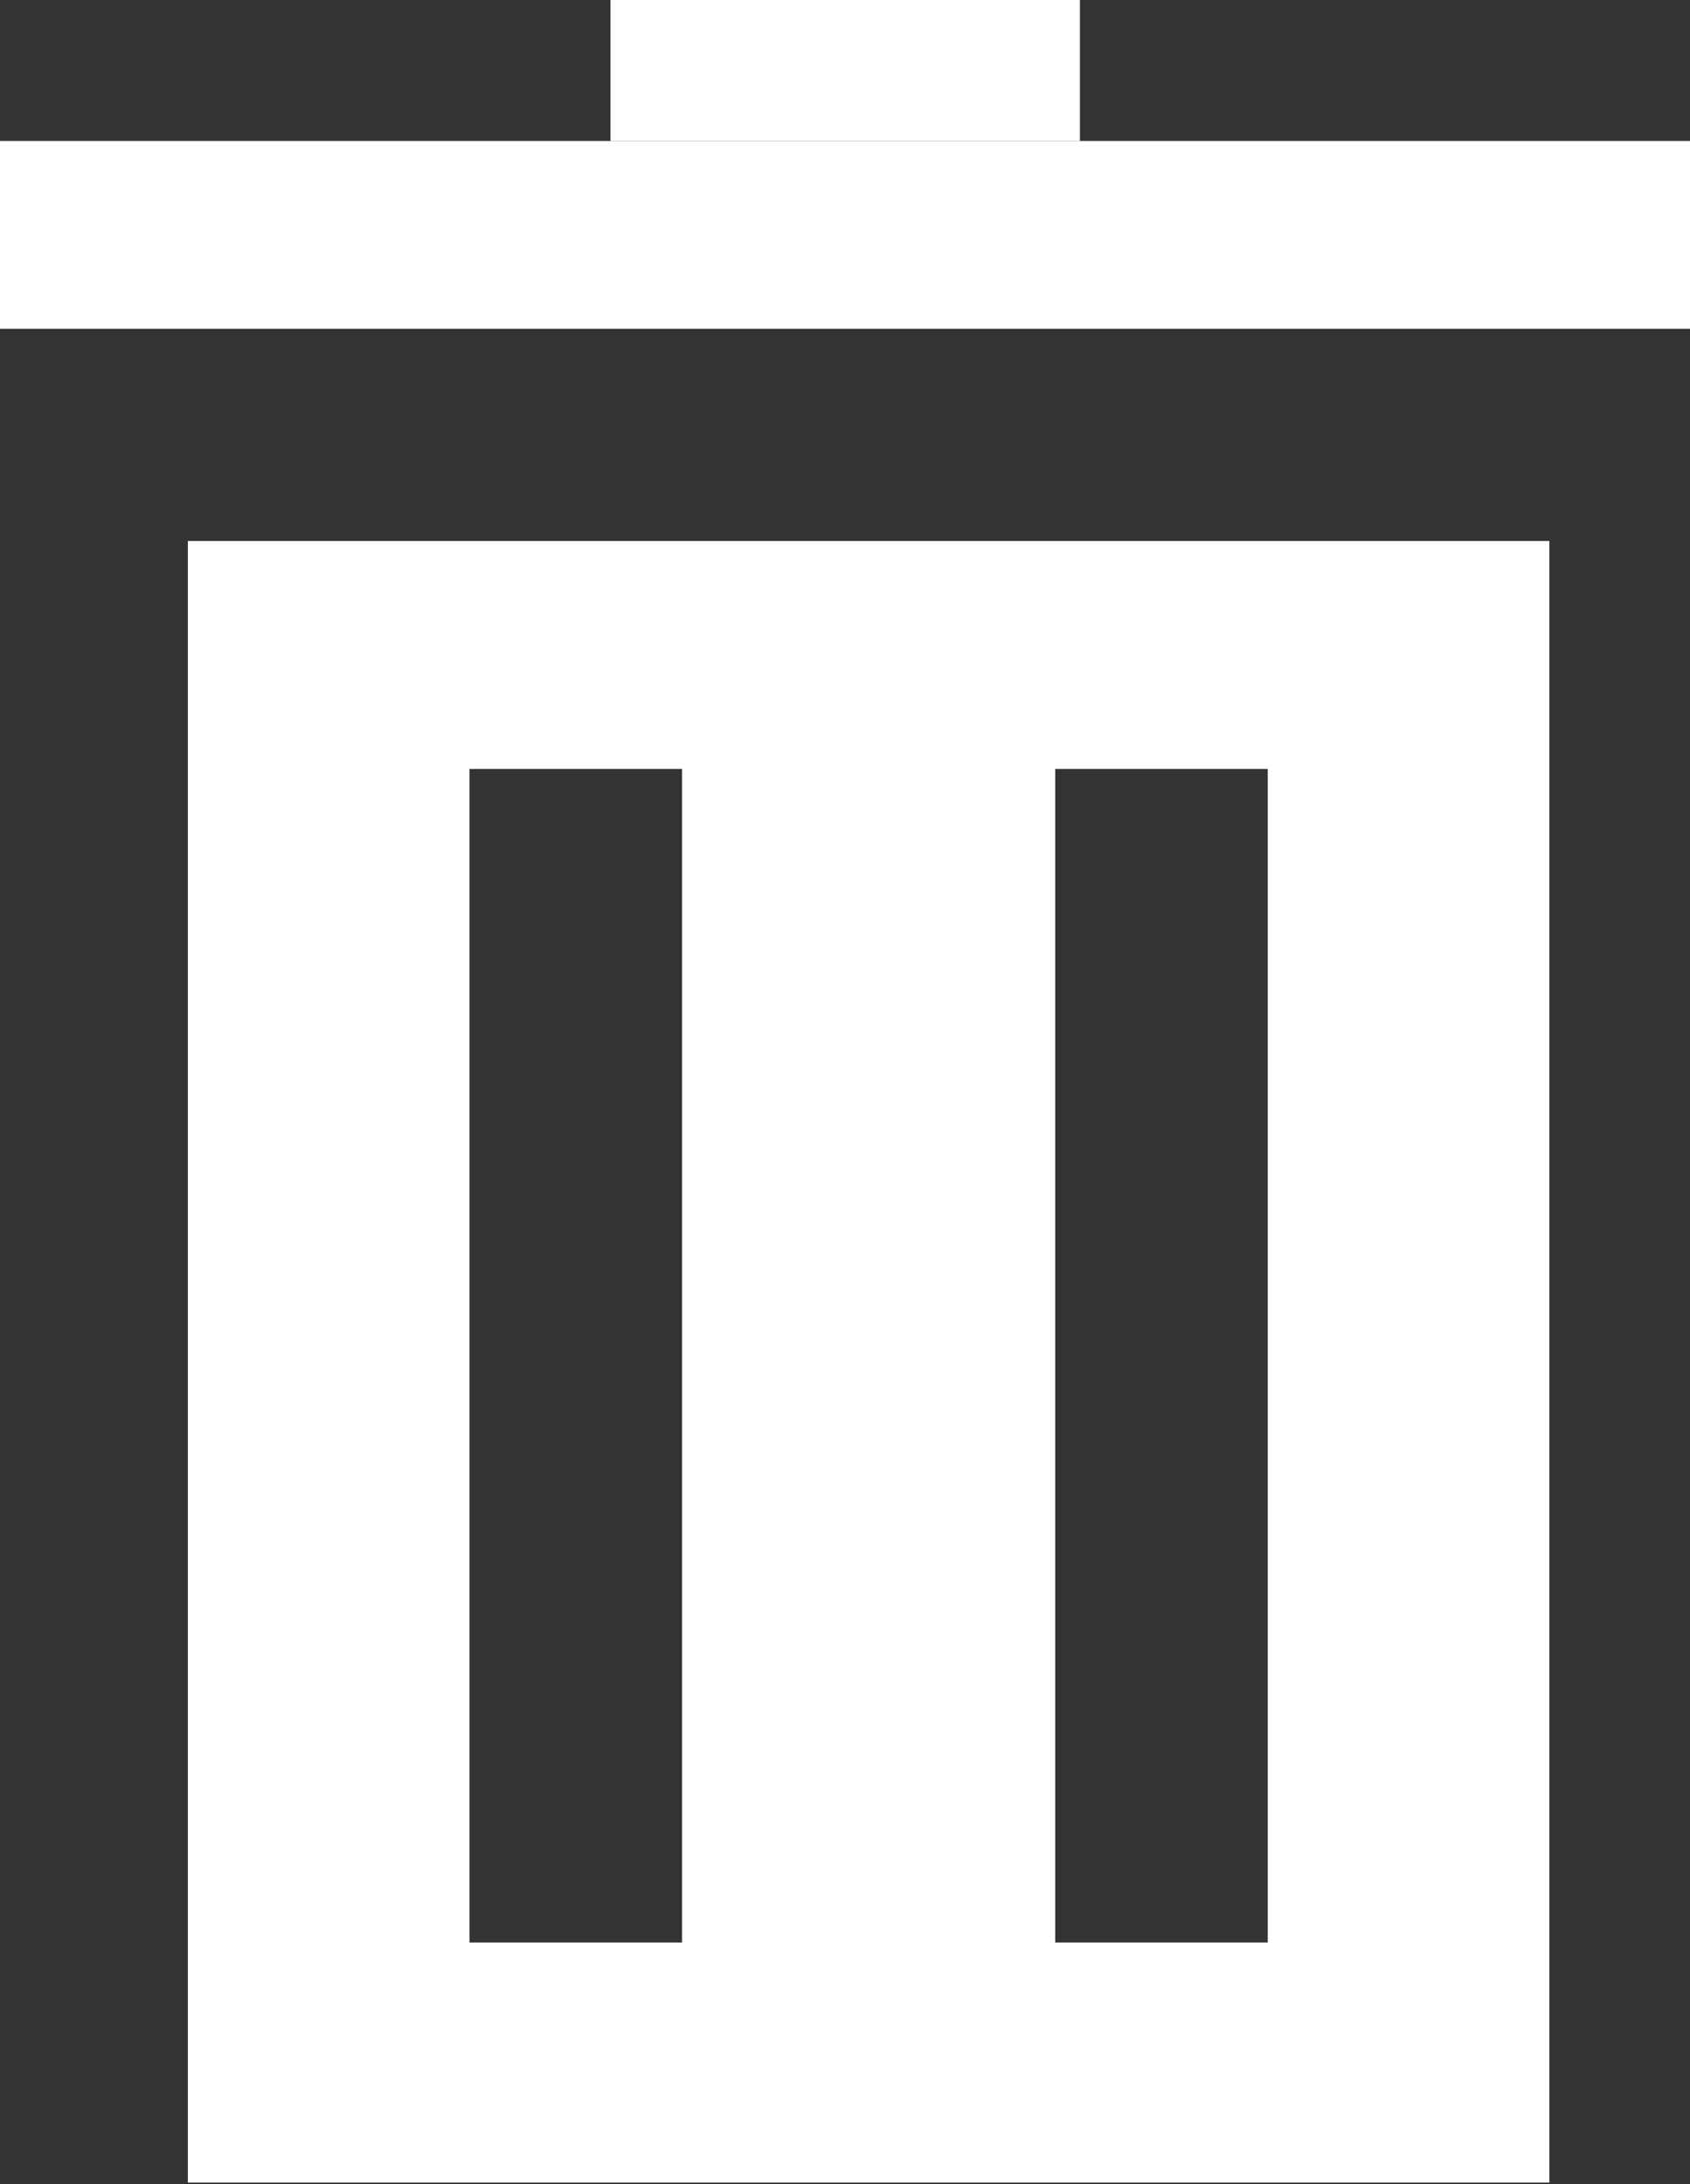 <svg id="Layer_1" data-name="Layer 1" xmlns="http://www.w3.org/2000/svg" viewBox="0 0 47.23 61.04"><rect x="0" y="0" width="47.23" height="61.04" fill="#333333" stroke="none"/><defs><style>.cls-1{fill:#fff;}</style></defs><title>delete</title><path class="cls-1" d="M19.06,21.49H13.12v32.8h5.94Zm16.37,0H29.49v32.8h5.94ZM43.3,61H5.25V15.12H43.3Z"/><rect class="cls-1" y="3.94" width="47.23" height="5.25"/><rect class="cls-1" x="17.06" width="13.12" height="3.94"/></svg>